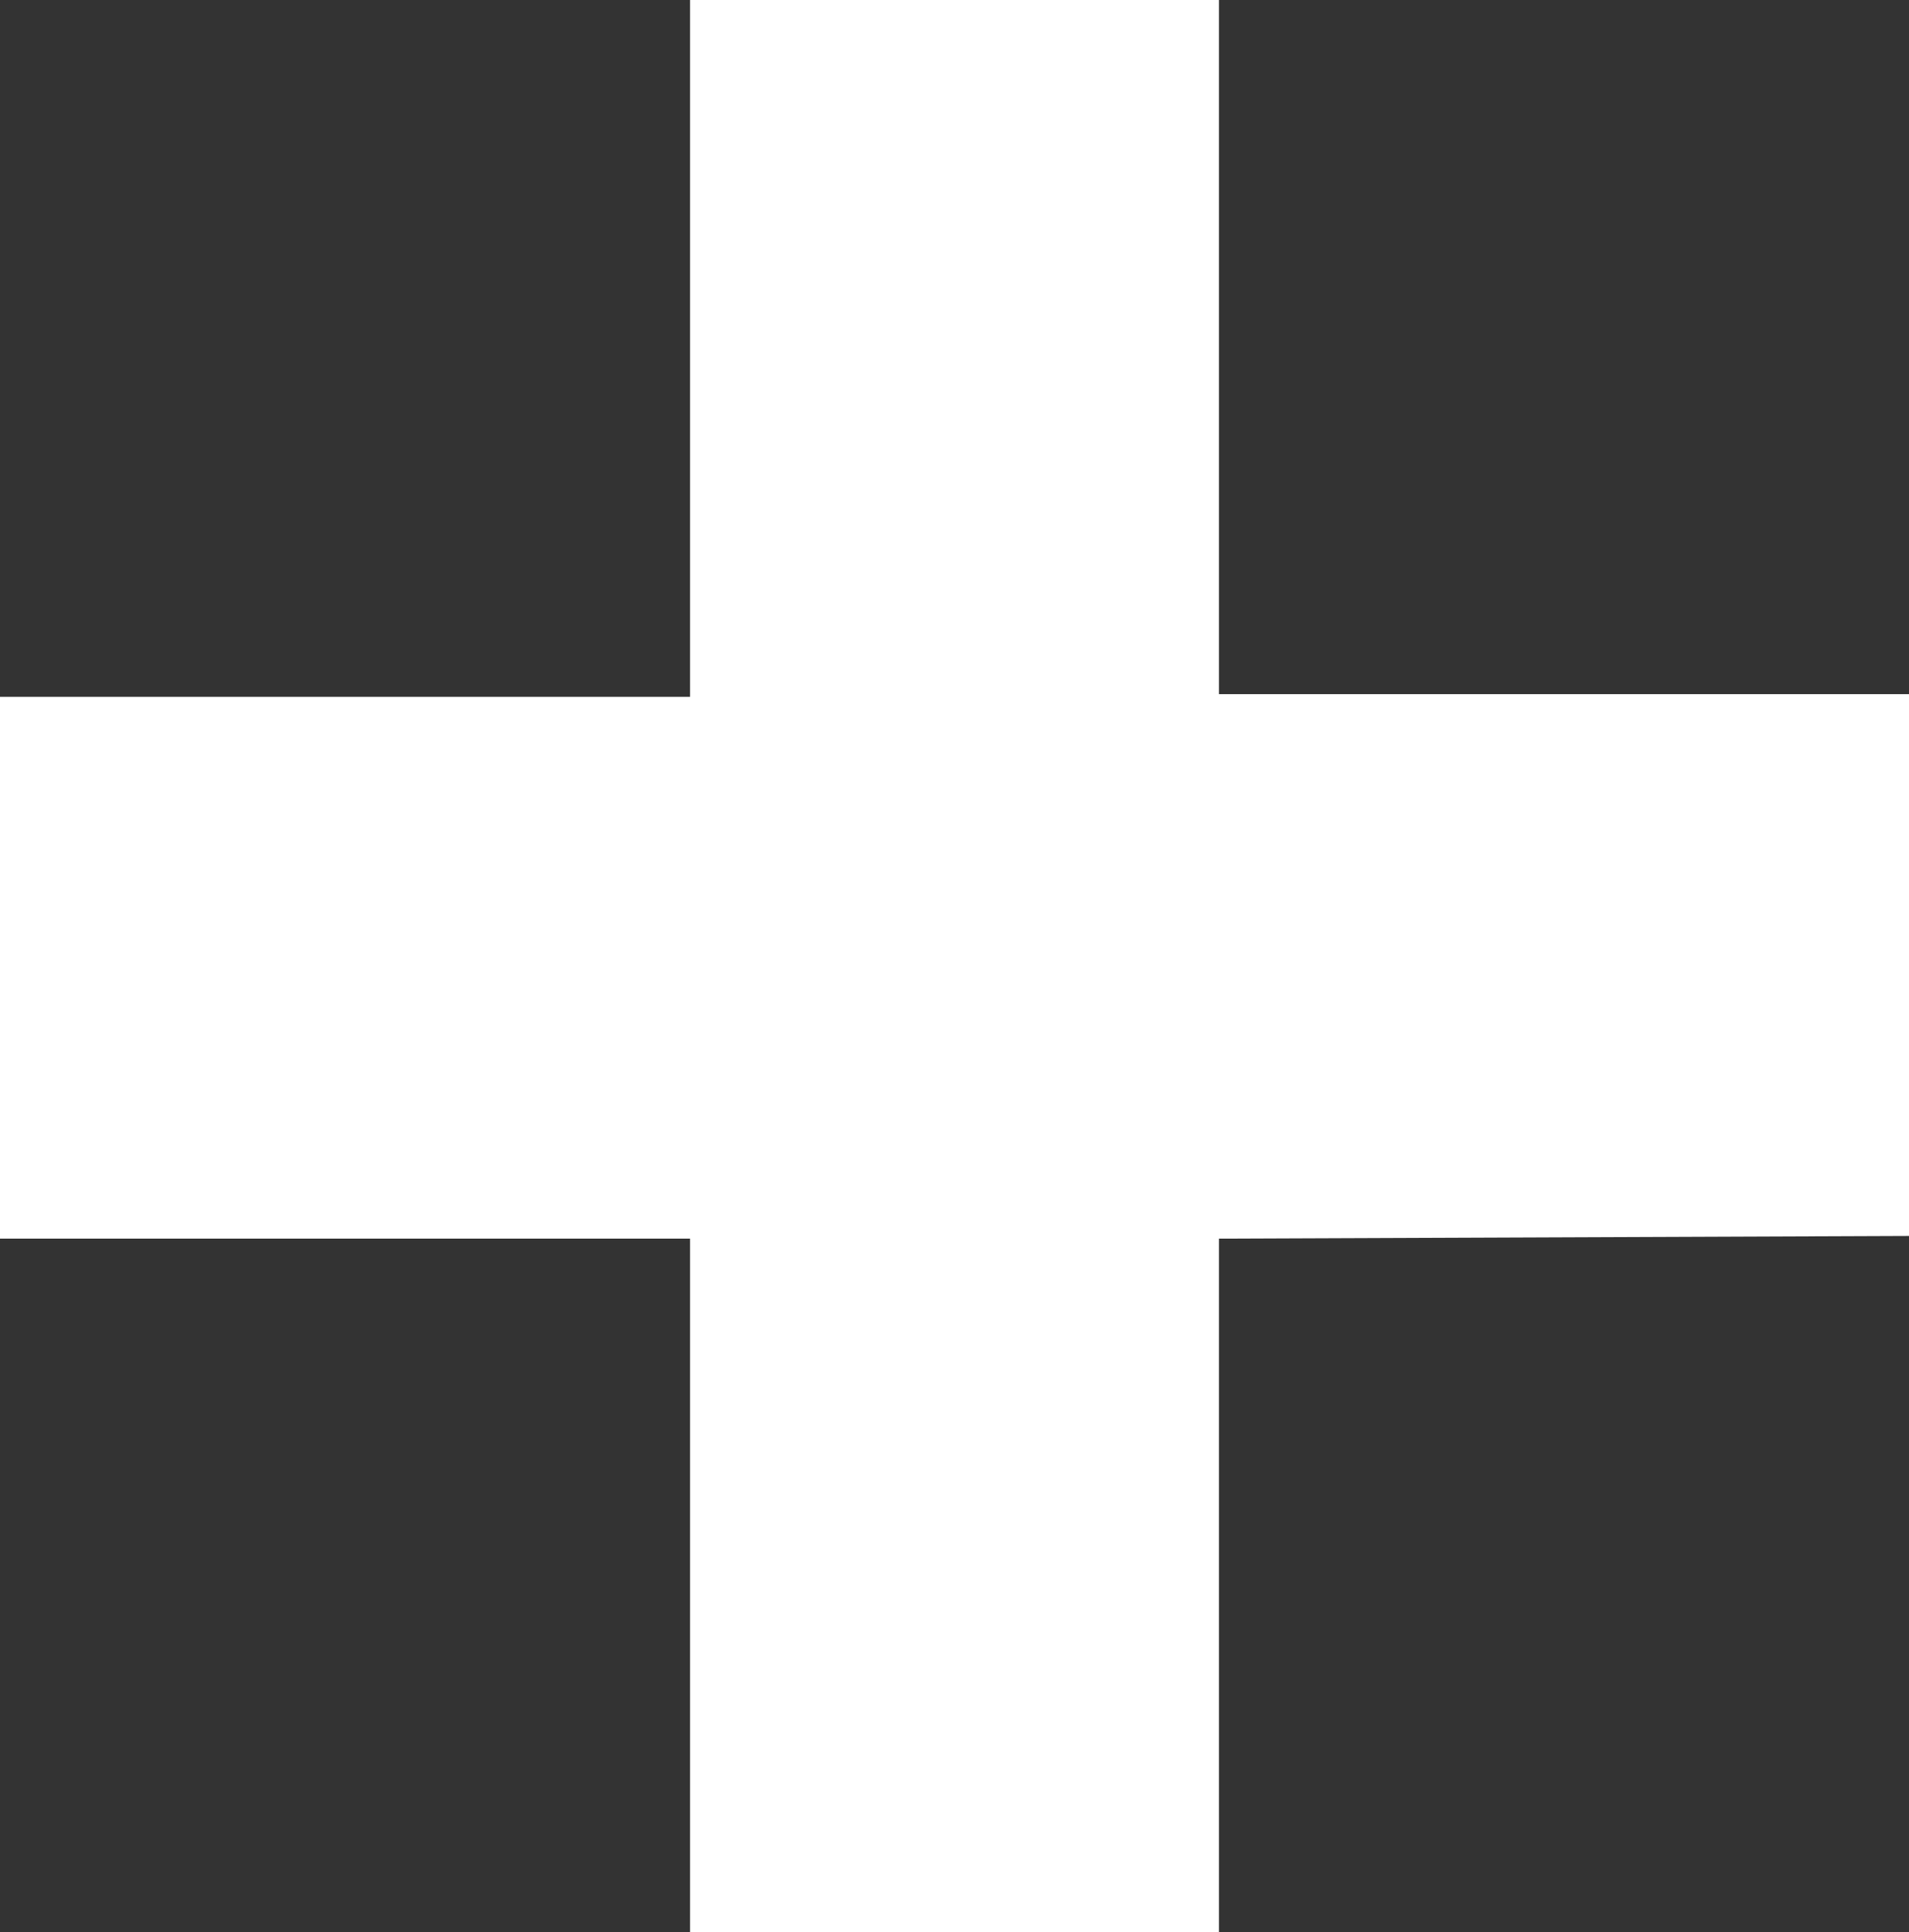 <svg xmlns="http://www.w3.org/2000/svg" viewBox="0 0 28.19 28.53"><rect x="0" y="0" width="28.19" height="28.53" fill="#333333" stroke="none"/><title>i_zoom_in</title><path d="M18,18.29V28.53H10.19V18.29H0v-8H10.19V0H18V10.25H28.19v8Z" style="fill:#fff"/></svg>